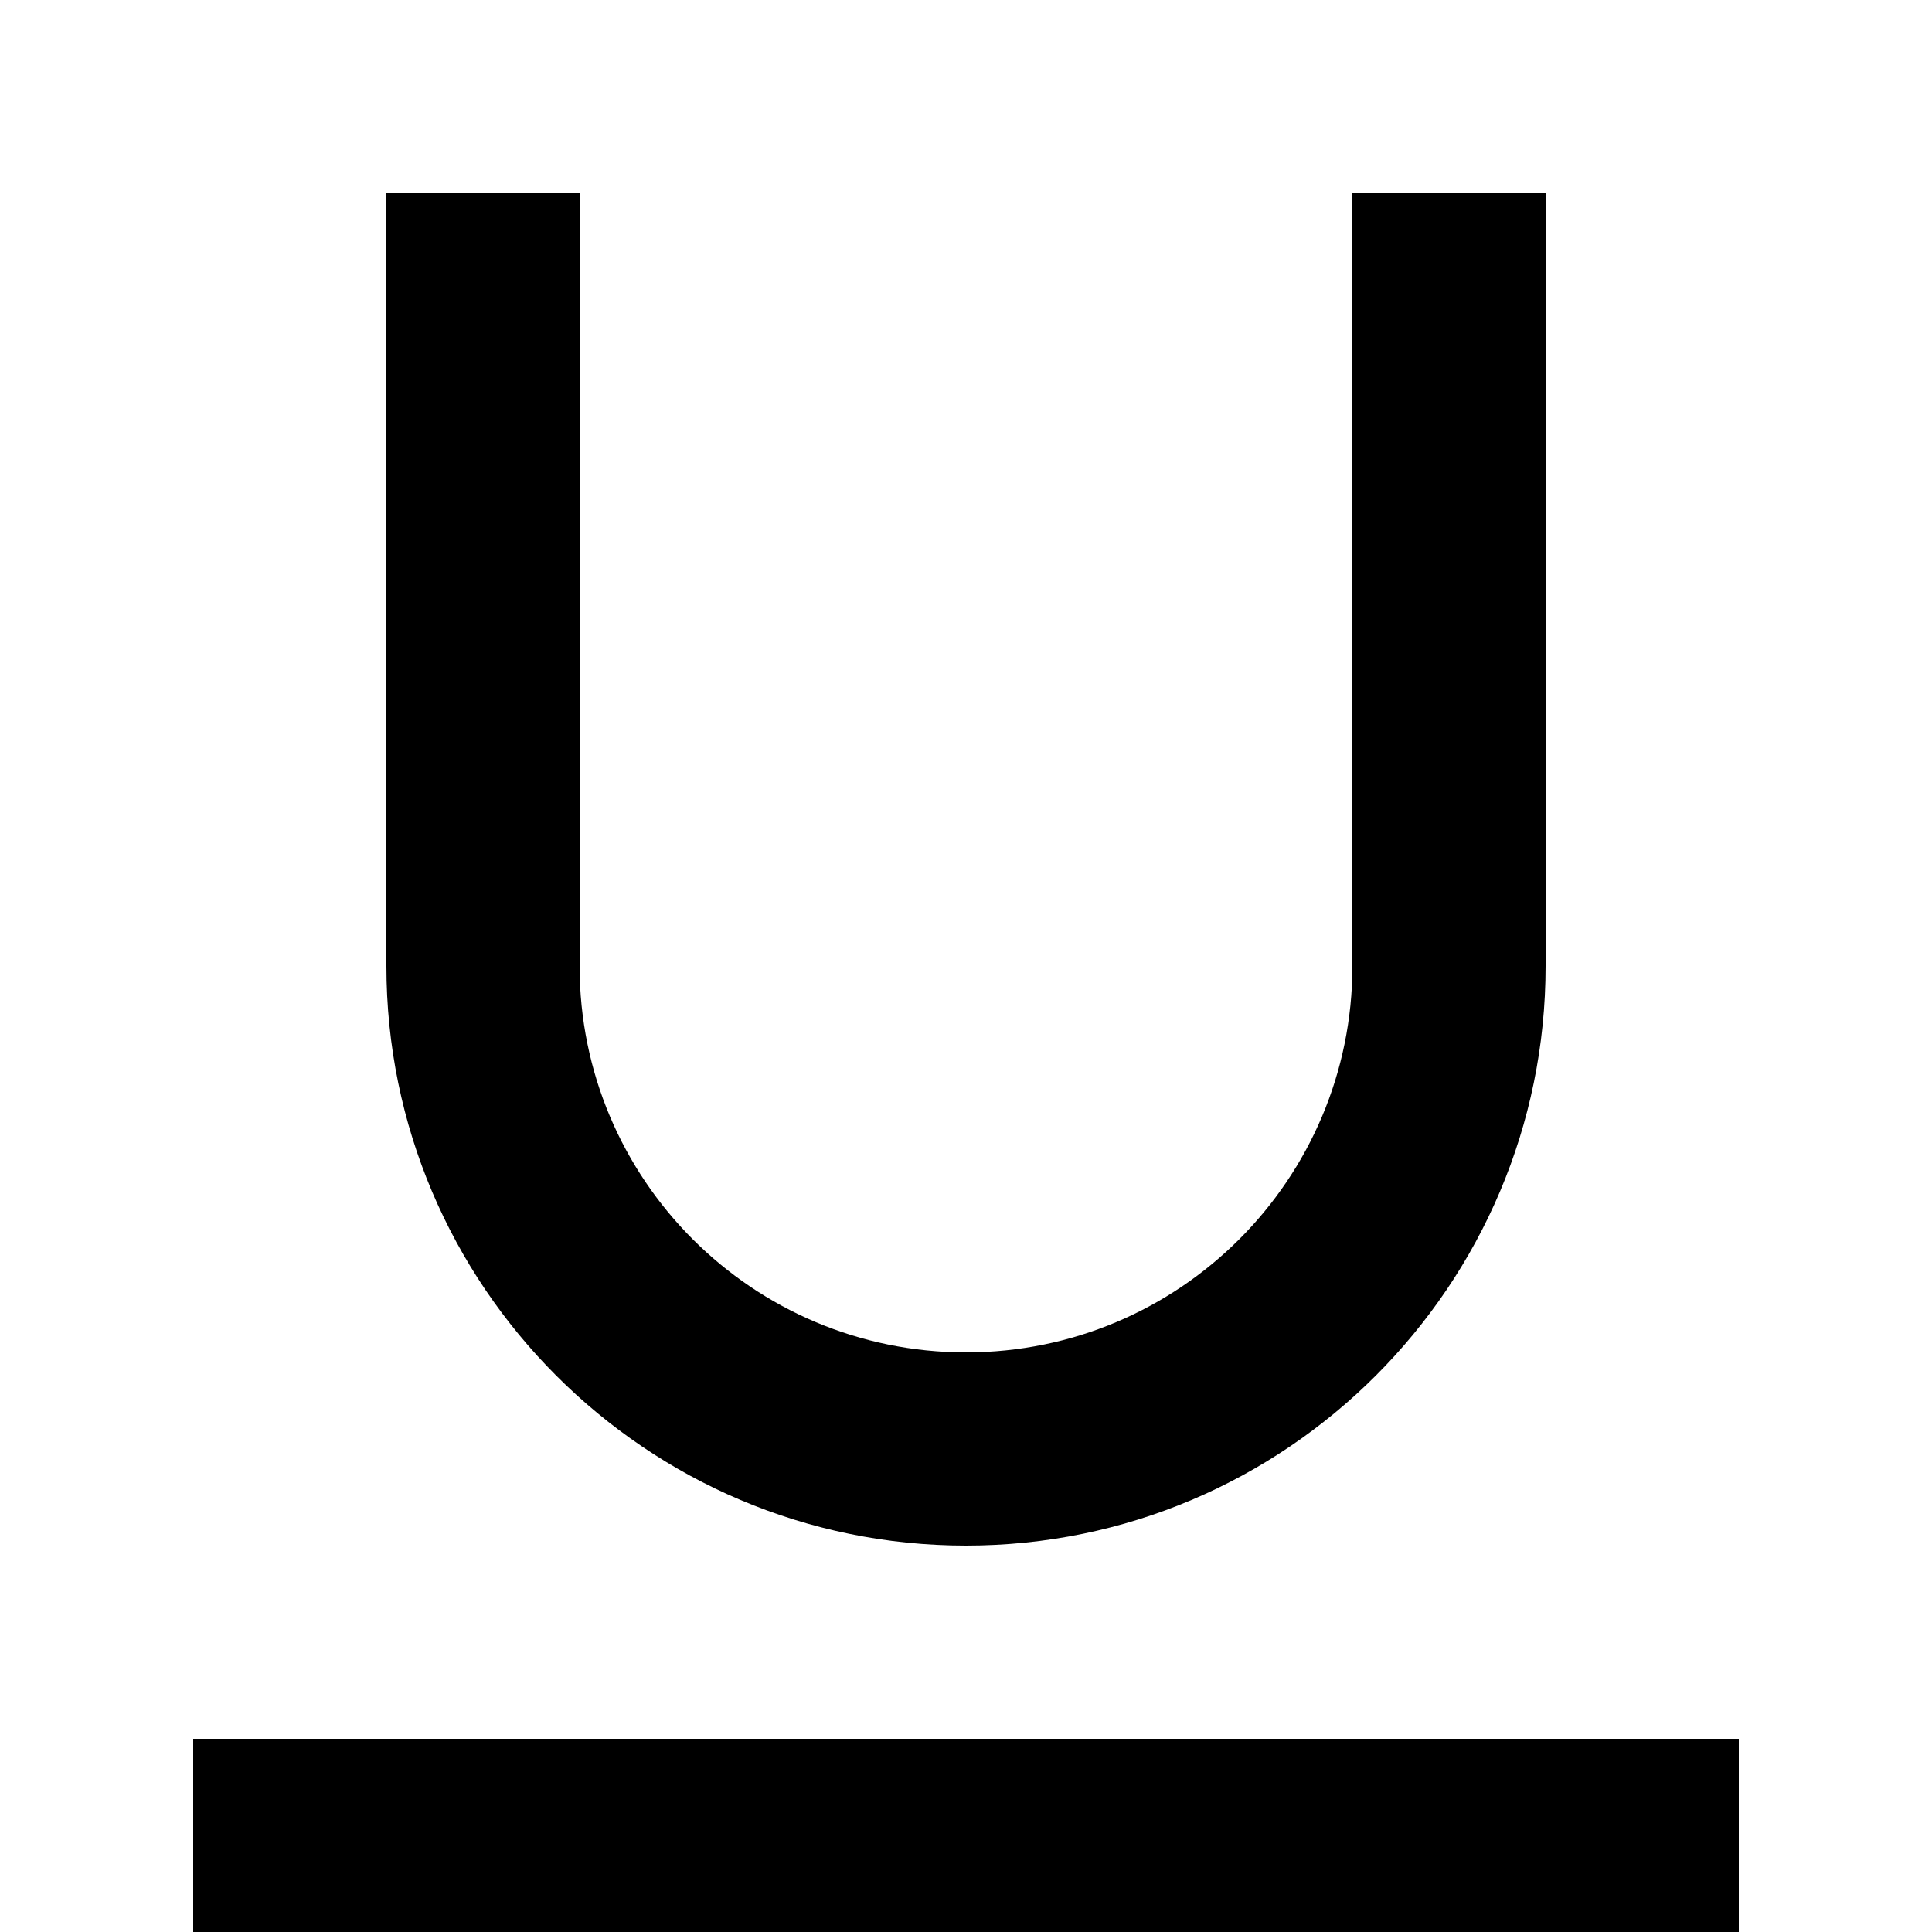 <svg viewBox="0 0 20 20" xmlns="http://www.w3.org/2000/svg"><path d="m18 18v2h-16v-2zm-8-2c3.31 0 6-2.69 6-6v-8h-2v8c0 2.21-1.79 4-4 4s-4-1.79-4-4v-8h-2v8c0 3.31 2.69 6 6 6z" fill="currentColor"/></svg>